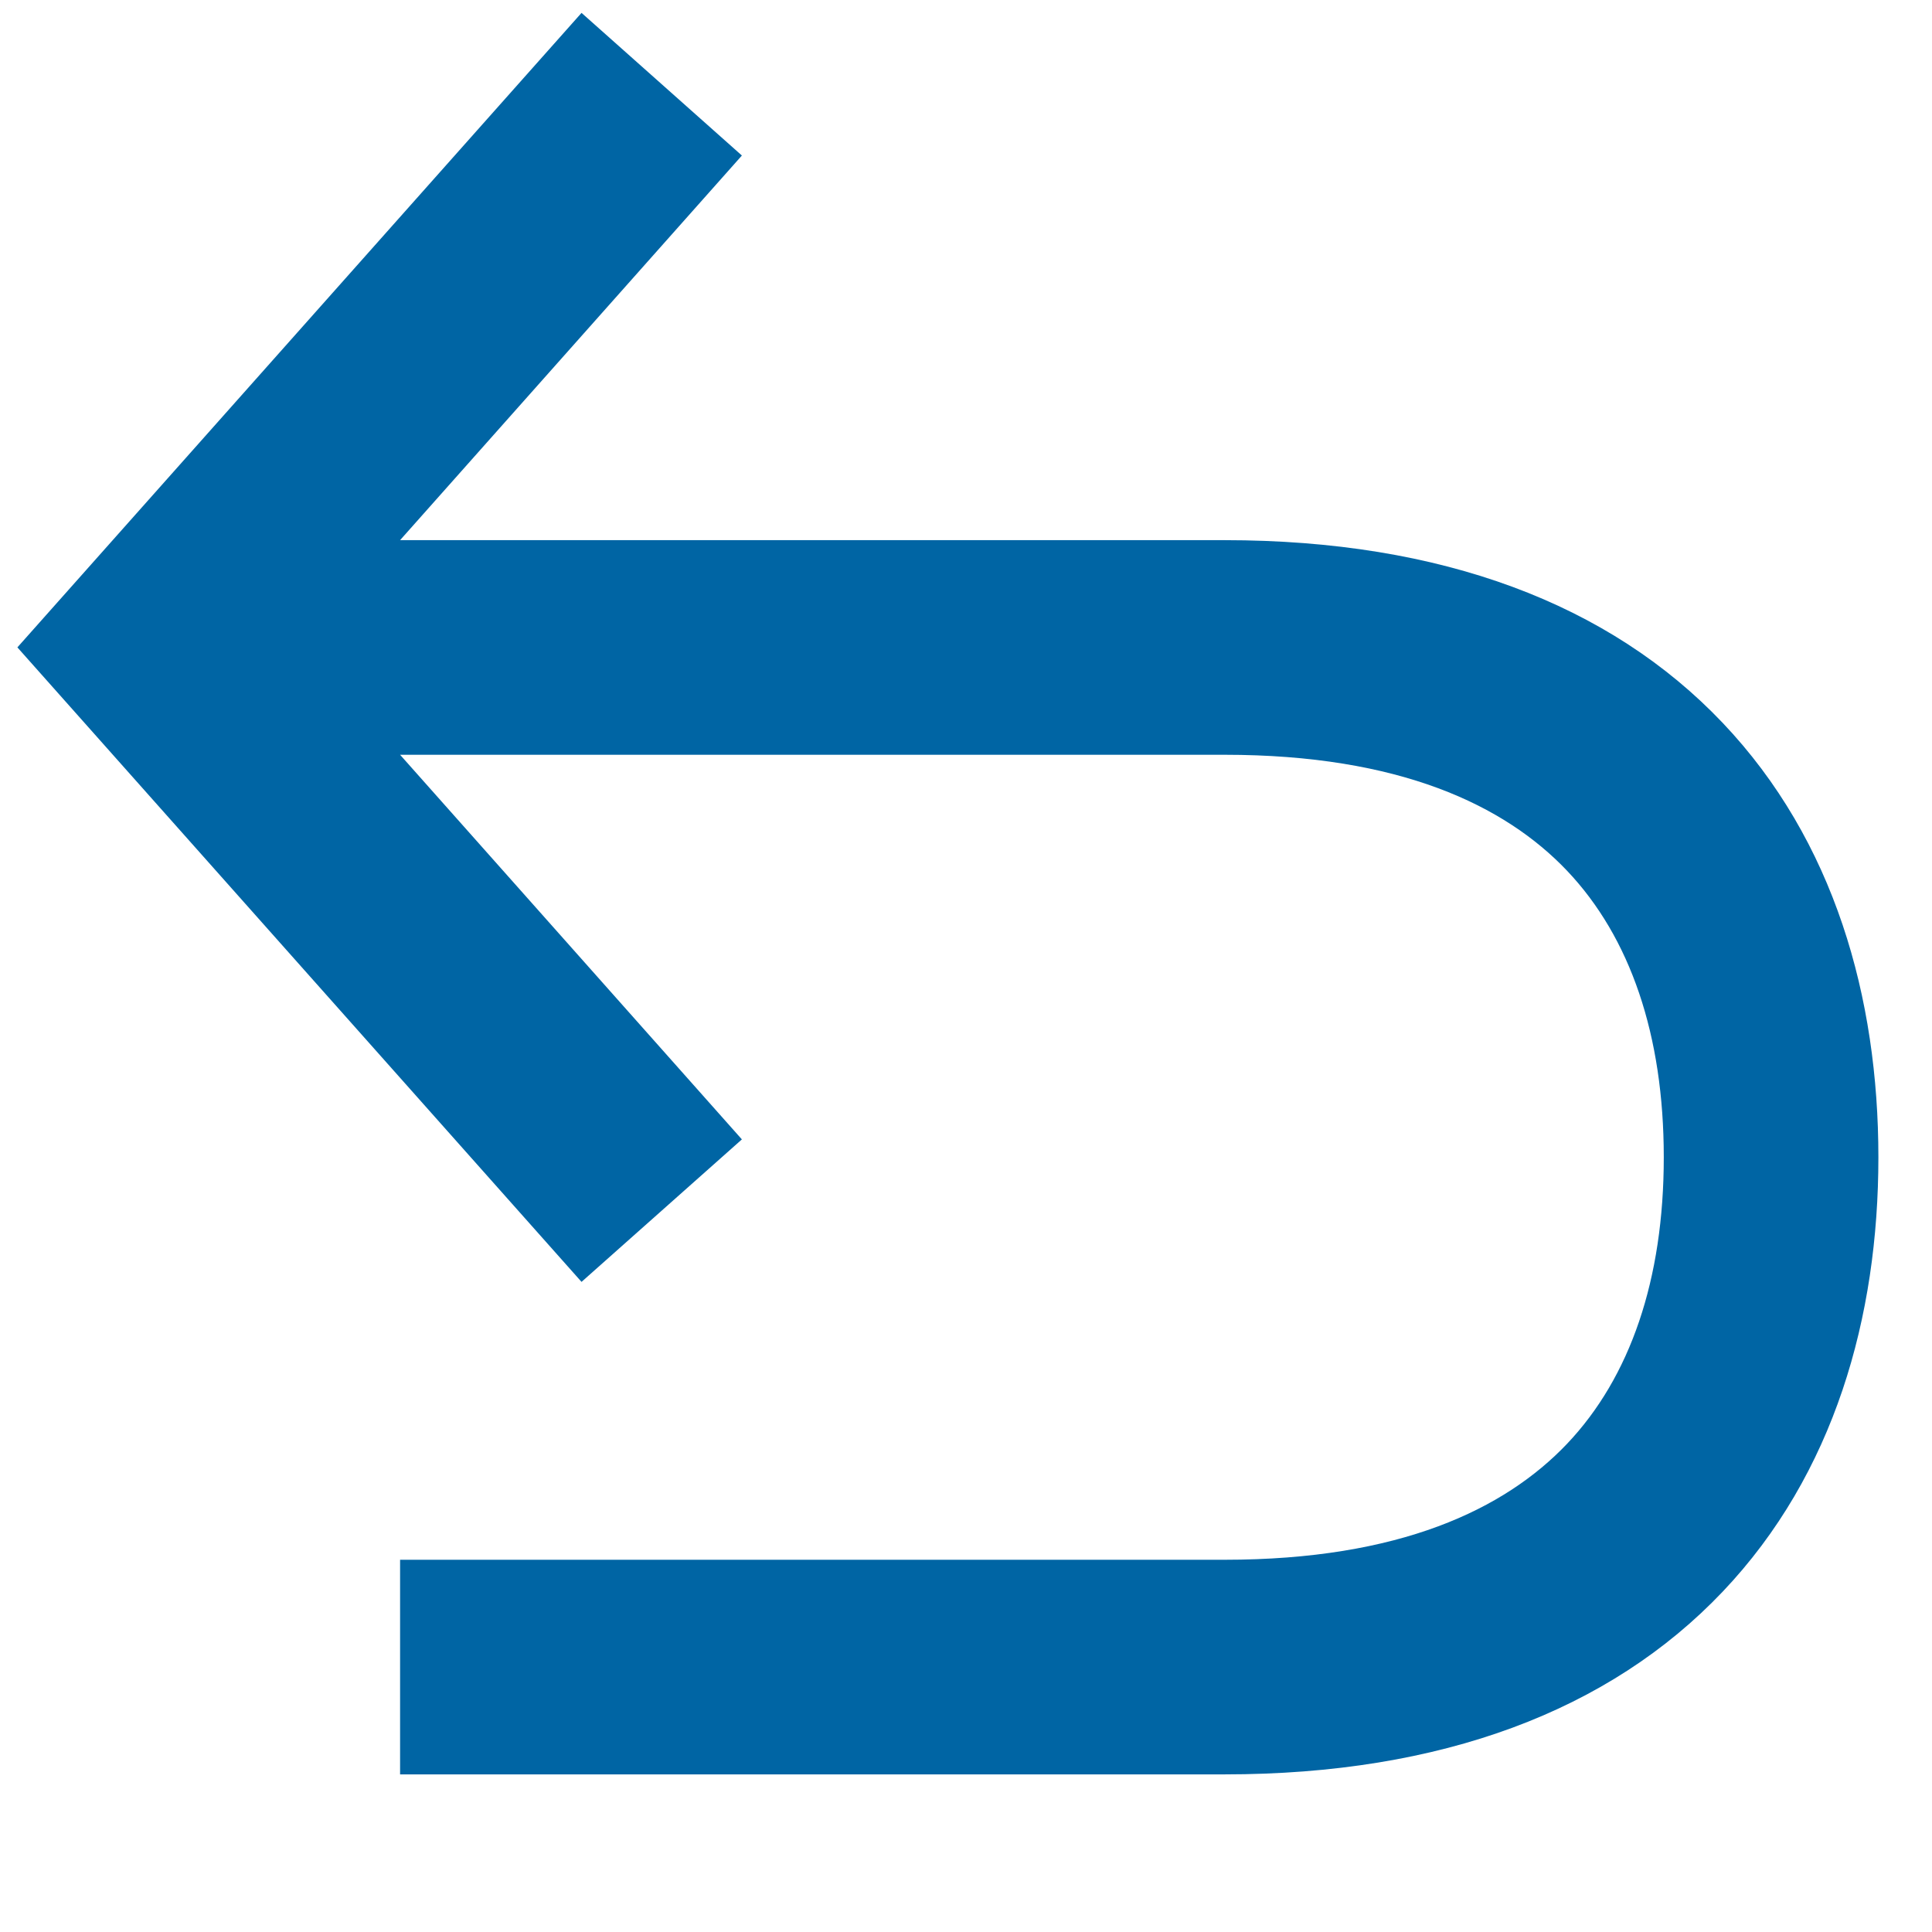 <svg width="12" height="12" viewBox="0 0 12 12" fill="none" xmlns="http://www.w3.org/2000/svg">
<path d="M0.108 4.021L3.612 7.962L4.608 7.077L2.485 4.688H7.606C8.693 4.688 9.346 5.001 9.733 5.408C10.126 5.822 10.334 6.429 10.334 7.188C10.334 7.947 10.126 8.554 9.733 8.968C9.346 9.375 8.693 9.688 7.606 9.688H2.485V11.021H7.606C8.955 11.021 9.998 10.625 10.7 9.886C11.395 9.154 11.667 8.178 11.667 7.188C11.667 6.198 11.395 5.222 10.7 4.49C9.998 3.751 8.955 3.355 7.606 3.355H2.485L4.608 0.966L3.612 0.08L0.108 4.021Z" fill="#0065A4"/>
</svg>
